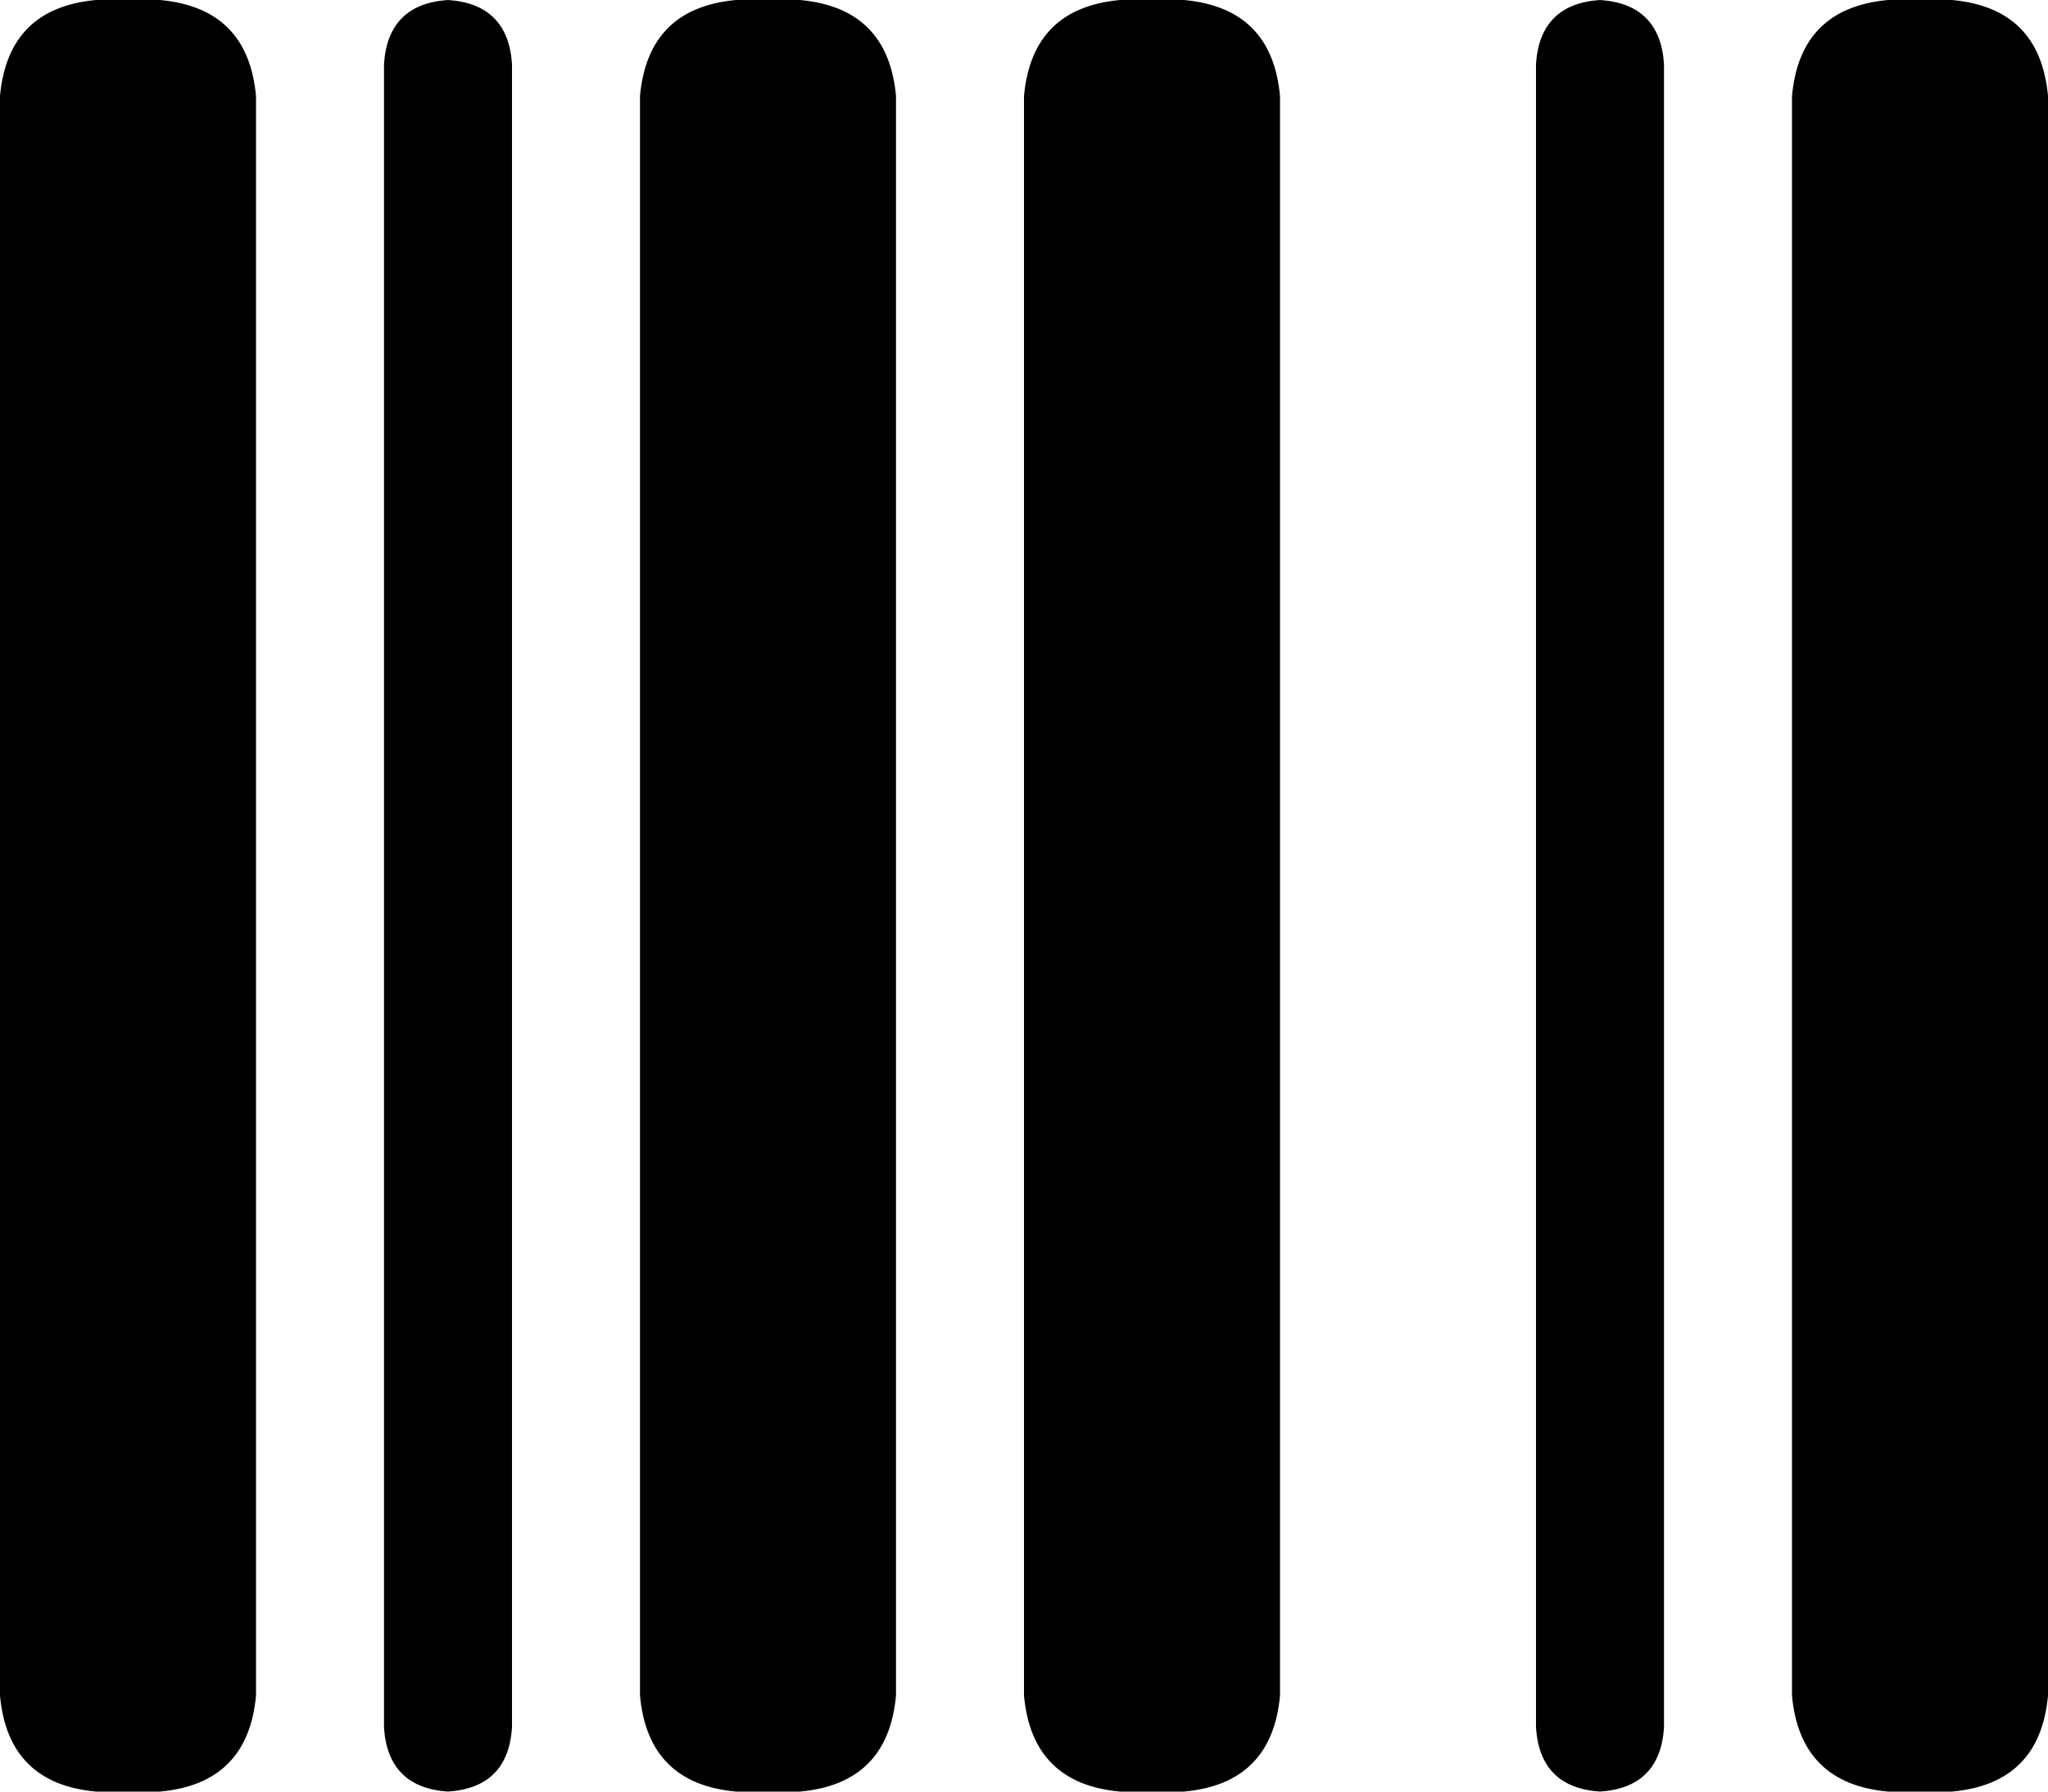 <svg xmlns="http://www.w3.org/2000/svg" viewBox="0 0 512 448">
    <path d="M 24 0 Q 2 2 0 24 L 0 424 Q 2 446 24 448 L 40 448 Q 62 446 64 424 L 64 24 Q 62 2 40 0 L 24 0 L 24 0 Z M 112 0 Q 97 1 96 16 L 96 432 Q 97 447 112 448 Q 127 447 128 432 L 128 16 Q 127 1 112 0 L 112 0 Z M 184 0 Q 162 2 160 24 L 160 424 Q 162 446 184 448 L 200 448 Q 222 446 224 424 L 224 24 Q 222 2 200 0 L 184 0 L 184 0 Z M 280 0 Q 258 2 256 24 L 256 424 Q 258 446 280 448 L 296 448 Q 318 446 320 424 L 320 24 Q 318 2 296 0 L 280 0 L 280 0 Z M 448 24 L 448 424 Q 450 446 472 448 L 488 448 Q 510 446 512 424 L 512 24 Q 510 2 488 0 L 472 0 Q 450 2 448 24 L 448 24 Z M 384 16 L 384 432 Q 385 447 400 448 Q 415 447 416 432 L 416 16 Q 415 1 400 0 Q 385 1 384 16 L 384 16 Z"/>
</svg>
